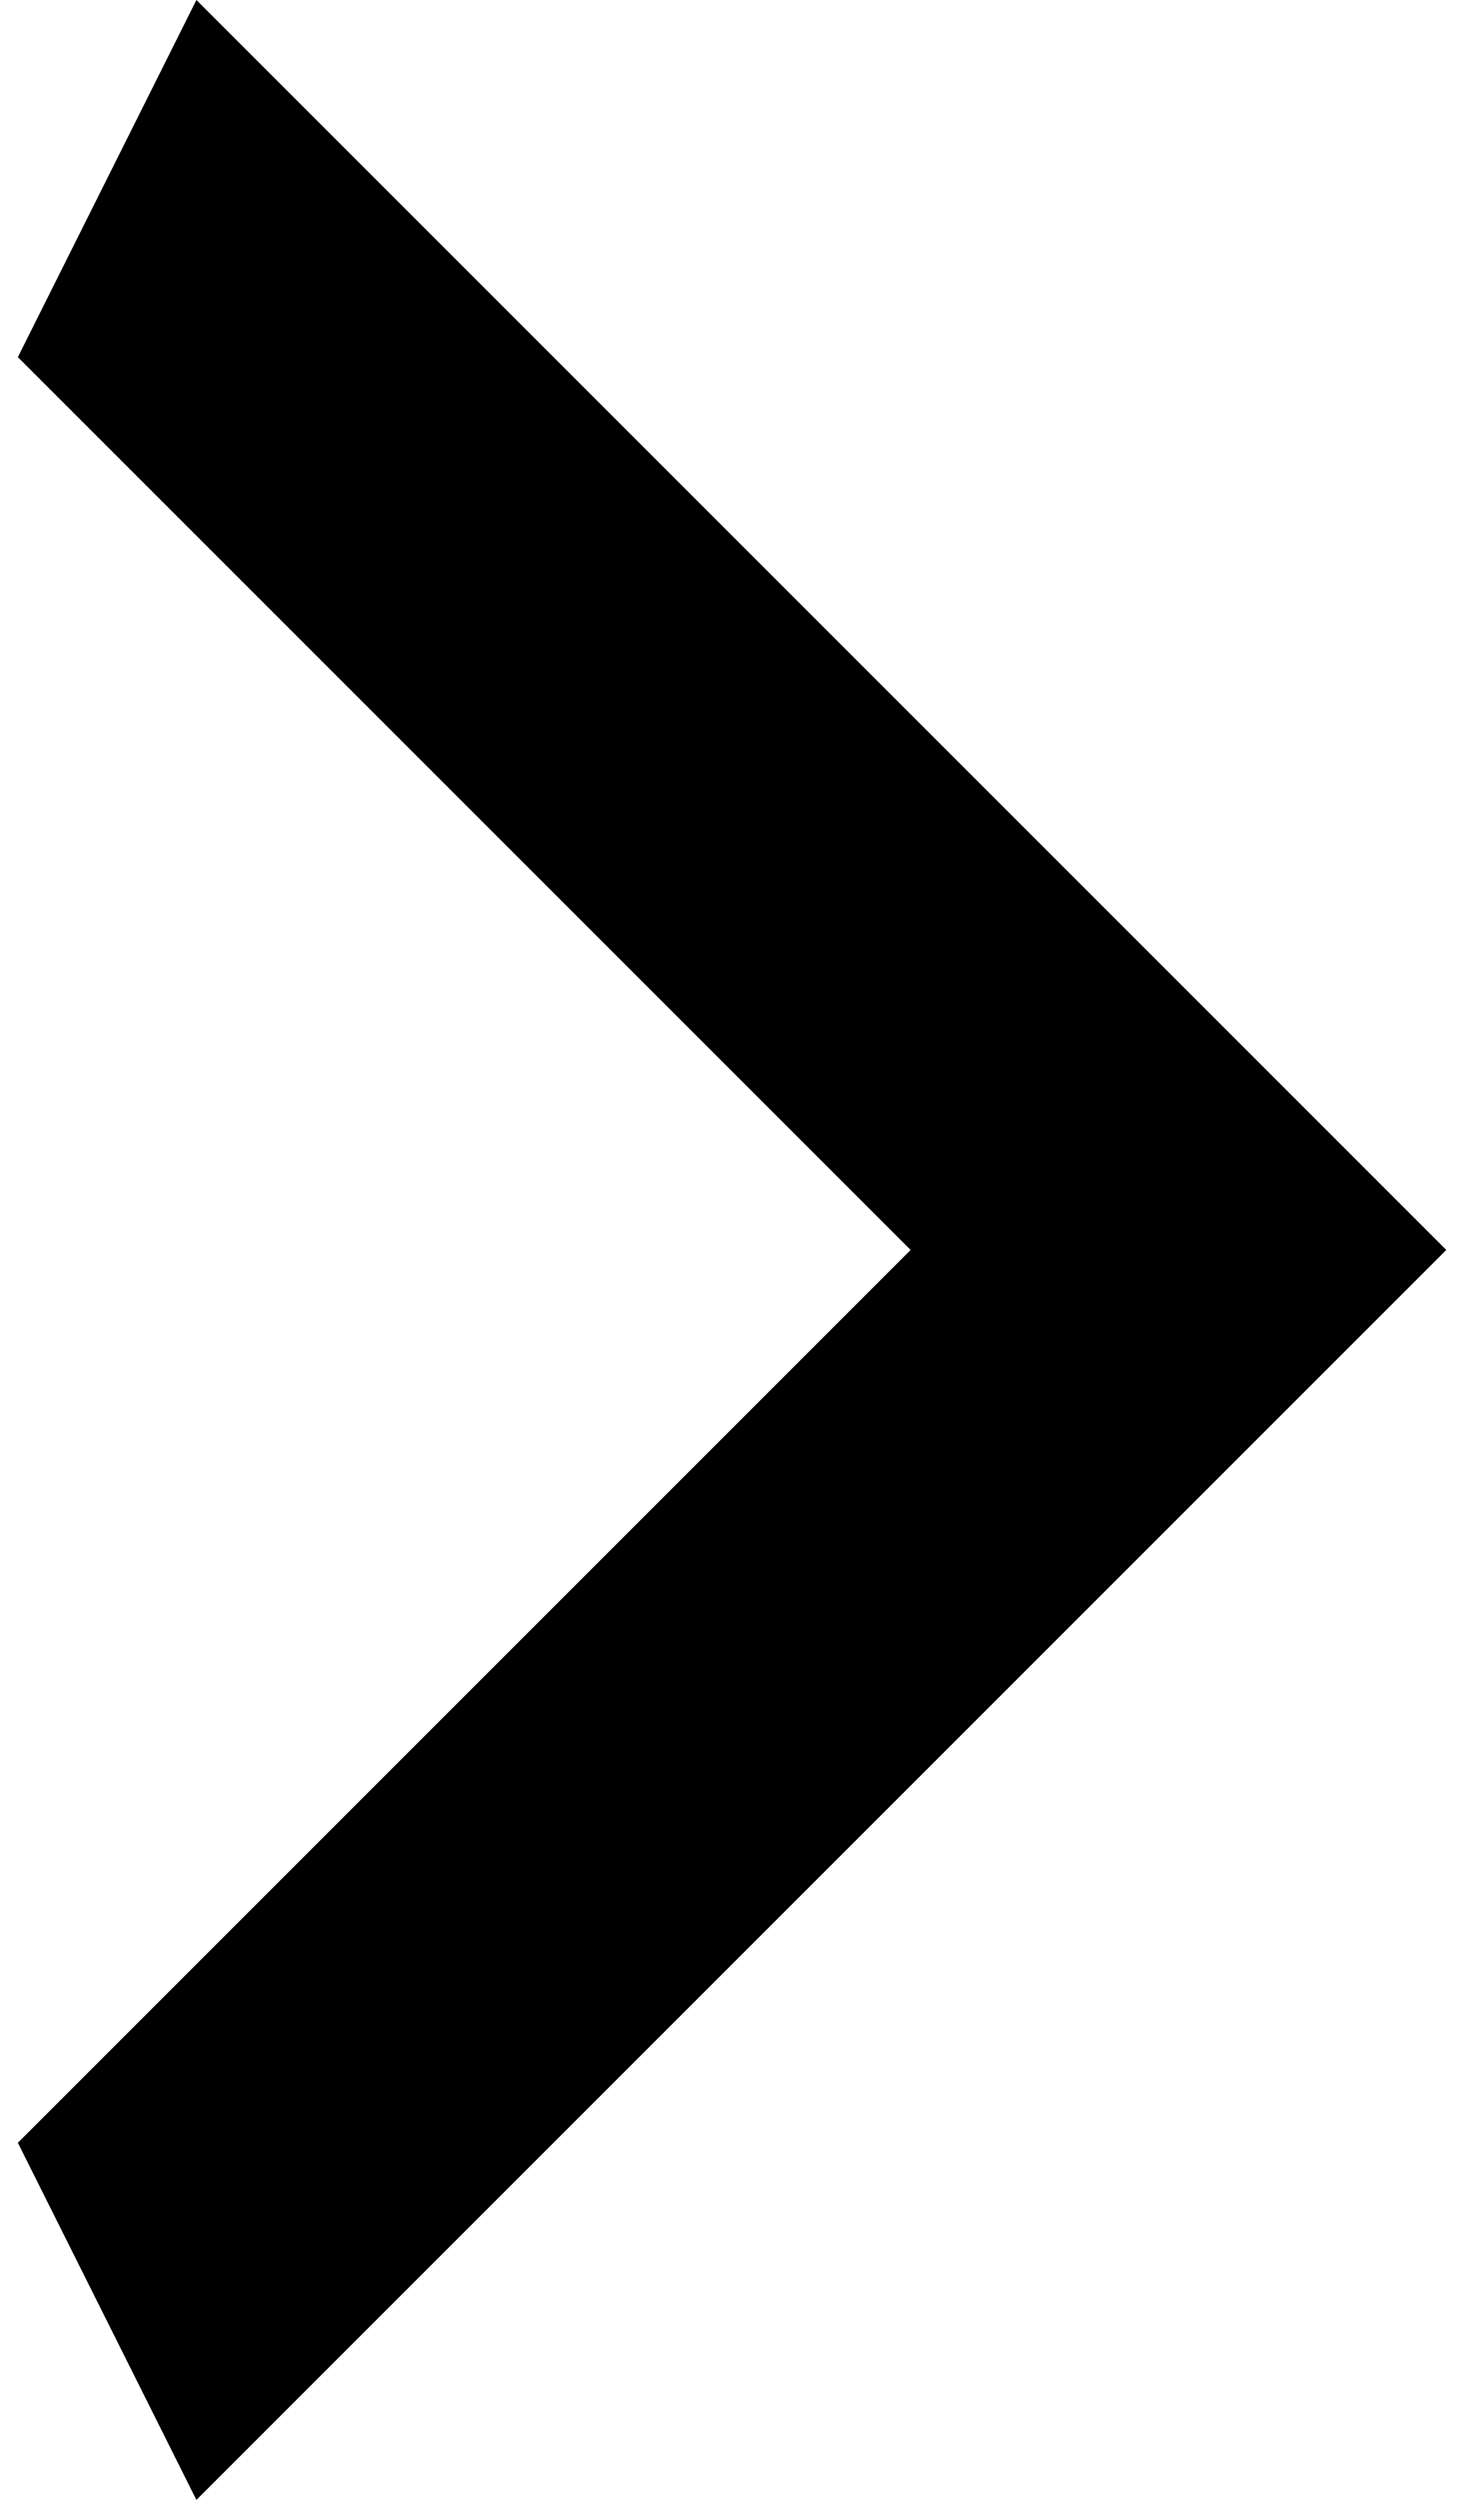 <?xml version="1.0" encoding="utf-8"?>
<!-- Generator: Adobe Illustrator 23.0.6, SVG Export Plug-In . SVG Version: 6.00 Build 0)  -->
<svg version="1.1" id="Layer_1" xmlns="http://www.w3.org/2000/svg" xmlns:xlink="http://www.w3.org/1999/xlink" x="0px" y="0px"
	 viewBox="0 0 8.3 14" style="enable-background:new 0 0 8.3 14;" xml:space="preserve">
<path d="M0.1,12l5-5l-5-5l1-2l7,7l-7,7L0.1,12z"/>
</svg>
